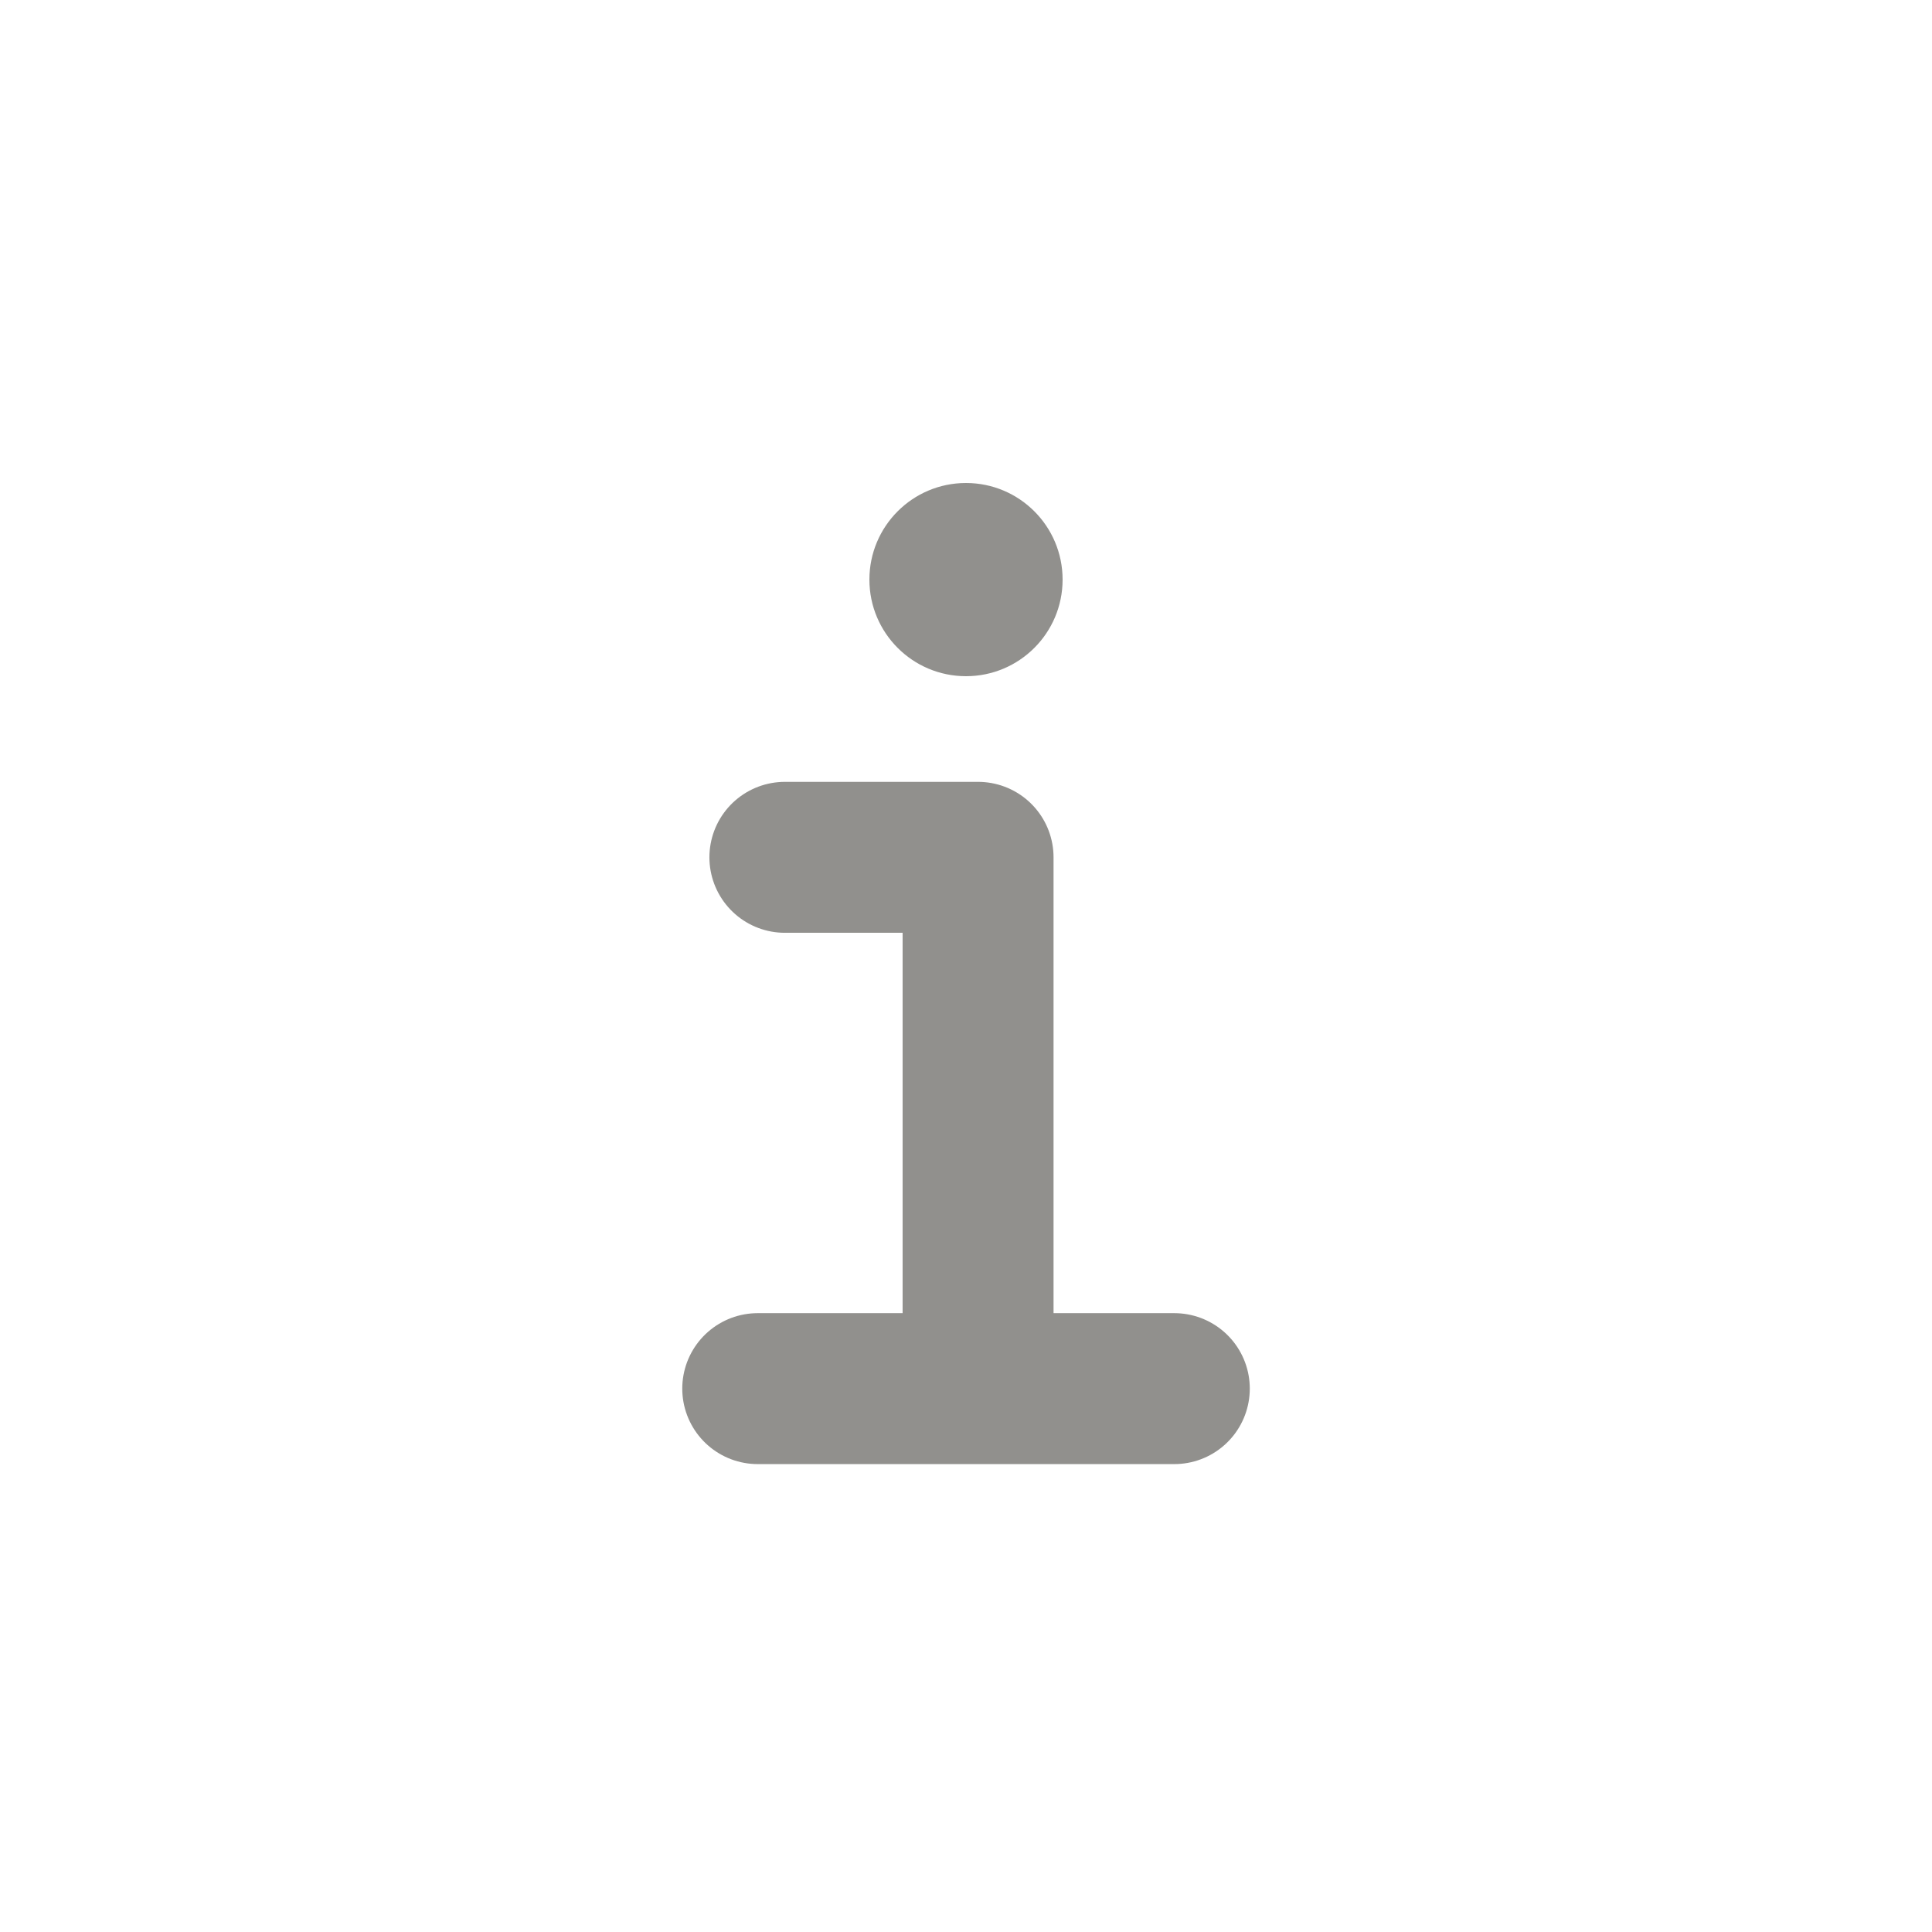 <!-- Generated by IcoMoon.io -->
<svg version="1.1" xmlns="http://www.w3.org/2000/svg" width="40" height="40" viewBox="0 0 40 40">
<title>io-information-outline</title>
<path fill="none" stroke-linejoin="round" stroke-linecap="round" stroke-miterlimit="4" stroke-width="3.125" stroke="#91908d" d="M16.25 17.75h4v10.75"></path>
<path fill="none" stroke-linejoin="miter" stroke-linecap="round" stroke-miterlimit="10" stroke-width="3.125" stroke="#91908d" d="M15.688 28.75h8.625"></path>
<path fill="#91908d" d="M20 14c-1.105 0-2-0.895-2-2s0.895-2 2-2c1.105 0 2 0.895 2 2v0c0 1.105-0.895 2-2 2v0z"></path>
</svg>
